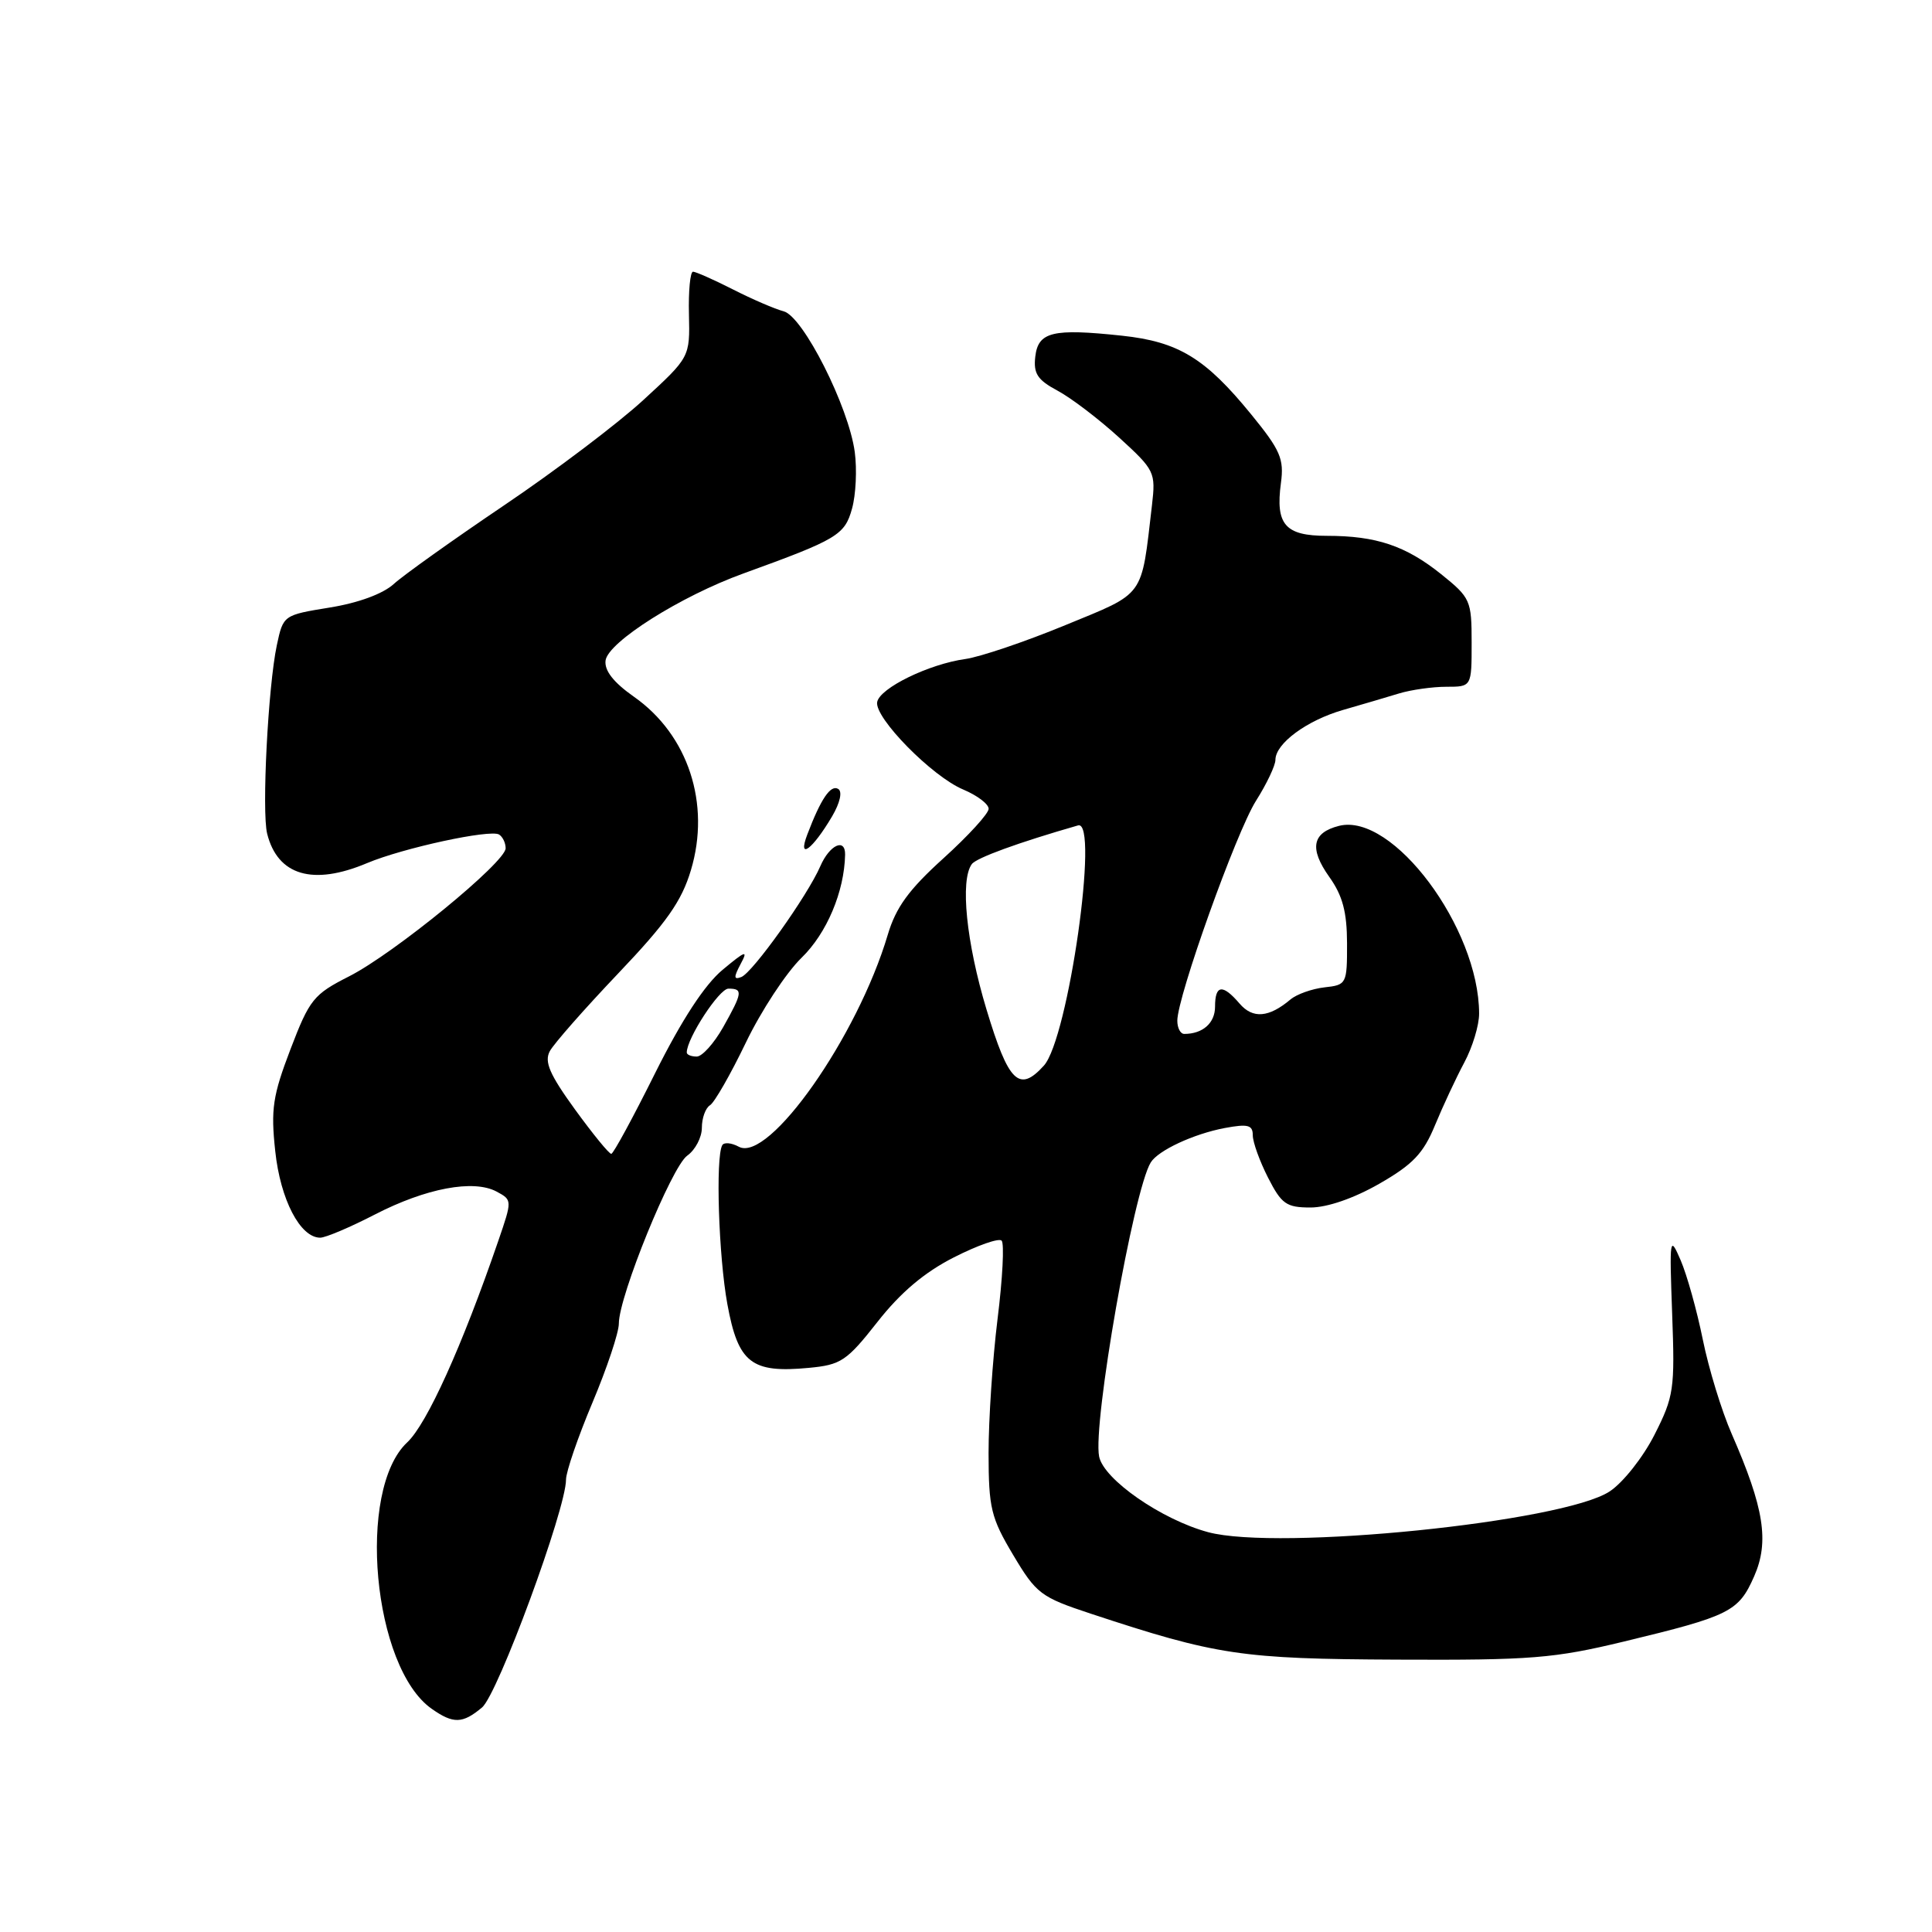 <?xml version="1.0" encoding="UTF-8" standalone="no"?>
<!DOCTYPE svg PUBLIC "-//W3C//DTD SVG 1.1//EN" "http://www.w3.org/Graphics/SVG/1.1/DTD/svg11.dtd" >
<svg xmlns="http://www.w3.org/2000/svg" xmlns:xlink="http://www.w3.org/1999/xlink" version="1.1" viewBox="0 0 256 256">
 <g >
 <path fill="currentColor"
d=" M 63.87 226.25 C 65.96 224.51 75.00 199.97 75.00 196.06 C 75.00 195.02 76.58 190.42 78.50 185.86 C 80.42 181.30 82.00 176.58 82.00 175.38 C 82.00 171.76 88.99 154.60 91.06 153.13 C 92.13 152.37 93.00 150.71 93.00 149.44 C 93.00 148.16 93.48 146.82 94.08 146.45 C 94.67 146.09 96.81 142.35 98.83 138.15 C 100.85 133.95 104.17 128.89 106.21 126.91 C 109.55 123.67 111.88 118.15 111.98 113.25 C 112.02 110.98 109.92 111.95 108.70 114.77 C 107.00 118.69 99.75 128.86 98.23 129.46 C 97.22 129.85 97.20 129.50 98.14 127.73 C 99.16 125.84 98.81 125.95 95.74 128.51 C 93.37 130.49 90.34 135.12 86.82 142.17 C 83.90 148.04 81.28 152.87 81.00 152.89 C 80.72 152.92 78.56 150.27 76.19 147.01 C 72.82 142.36 72.10 140.69 72.85 139.29 C 73.38 138.30 77.45 133.68 81.90 129.00 C 88.32 122.26 90.32 119.42 91.55 115.30 C 94.19 106.51 91.19 97.37 84.01 92.33 C 81.29 90.42 80.07 88.86 80.24 87.52 C 80.56 85.08 90.18 79.00 98.50 75.99 C 110.97 71.47 111.93 70.90 112.90 67.39 C 113.41 65.56 113.57 62.19 113.26 59.89 C 112.45 53.87 106.41 41.92 103.84 41.25 C 102.69 40.95 99.67 39.65 97.12 38.35 C 94.58 37.06 92.20 36.01 91.83 36.00 C 91.46 36.00 91.21 38.55 91.29 41.66 C 91.42 47.33 91.42 47.33 85.24 53.01 C 81.85 56.13 73.54 62.41 66.78 66.97 C 60.03 71.53 53.46 76.21 52.18 77.38 C 50.76 78.68 47.49 79.89 43.70 80.50 C 37.55 81.50 37.53 81.51 36.68 85.50 C 35.52 90.97 34.67 107.54 35.40 110.47 C 36.79 116.01 41.46 117.39 48.63 114.37 C 53.41 112.36 64.96 109.86 66.13 110.58 C 66.61 110.88 67.00 111.69 67.00 112.40 C 67.00 114.25 52.21 126.35 46.26 129.37 C 41.55 131.76 41.02 132.41 38.49 139.03 C 36.14 145.18 35.87 146.97 36.47 152.52 C 37.15 158.96 39.78 164.00 42.43 164.00 C 43.14 164.00 46.40 162.62 49.67 160.93 C 56.44 157.44 62.74 156.25 65.80 157.89 C 67.88 159.01 67.88 159.02 66.02 164.44 C 61.22 178.40 56.57 188.68 53.96 191.12 C 47.22 197.42 49.39 220.96 57.21 226.43 C 60.07 228.44 61.29 228.41 63.87 226.25 Z  M 215.19 217.51 C 229.25 214.12 230.37 213.55 232.43 208.88 C 234.46 204.28 233.76 199.83 229.46 190.00 C 228.13 186.97 226.41 181.35 225.63 177.50 C 224.85 173.65 223.53 168.93 222.70 167.00 C 221.25 163.64 221.20 163.93 221.57 174.11 C 221.94 184.08 221.80 185.04 219.23 190.11 C 217.72 193.09 215.07 196.45 213.29 197.62 C 207.14 201.69 169.37 205.52 160.08 203.02 C 153.92 201.36 146.25 196.04 145.64 193.00 C 144.77 188.66 150.20 157.73 152.48 154.03 C 153.47 152.43 158.16 150.25 162.28 149.47 C 165.35 148.90 166.00 149.06 166.00 150.43 C 166.00 151.34 166.91 153.86 168.02 156.04 C 169.81 159.55 170.45 160.00 173.65 160.00 C 175.86 160.00 179.38 158.79 182.75 156.86 C 187.20 154.31 188.60 152.85 190.14 149.11 C 191.19 146.57 192.93 142.84 194.02 140.80 C 195.11 138.77 196.00 135.84 195.99 134.30 C 195.97 122.96 184.54 107.64 177.43 109.43 C 173.86 110.33 173.46 112.43 176.14 116.20 C 177.90 118.67 178.48 120.83 178.49 124.99 C 178.50 130.38 178.43 130.51 175.50 130.83 C 173.85 131.02 171.82 131.74 171.00 132.43 C 168.13 134.85 166.00 135.02 164.25 132.98 C 162.00 130.35 161.00 130.48 161.00 133.39 C 161.00 135.56 159.37 137.00 156.92 137.00 C 156.41 137.00 156.00 136.21 156.00 135.25 C 156.00 132.07 163.80 110.28 166.42 106.12 C 167.84 103.88 169.00 101.43 169.00 100.69 C 169.00 98.52 173.16 95.45 178.00 94.06 C 180.47 93.35 183.80 92.37 185.40 91.88 C 186.99 91.40 189.81 91.00 191.65 91.00 C 195.00 91.00 195.00 91.00 195.00 85.17 C 195.00 79.55 194.85 79.21 190.96 76.08 C 186.25 72.31 182.36 71.00 175.81 71.00 C 170.28 71.00 168.99 69.51 169.73 64.00 C 170.16 60.81 169.66 59.65 165.80 54.92 C 159.71 47.45 156.15 45.28 148.66 44.48 C 139.49 43.50 137.56 43.96 137.18 47.26 C 136.92 49.50 137.47 50.34 140.12 51.76 C 141.92 52.72 145.58 55.51 148.27 57.96 C 153.02 62.30 153.15 62.56 152.64 66.96 C 151.19 79.33 151.84 78.44 141.15 82.84 C 135.84 85.03 129.89 87.04 127.93 87.32 C 123.09 87.99 116.59 91.16 116.23 93.02 C 115.84 95.09 123.51 102.90 127.64 104.62 C 129.49 105.40 131.00 106.54 131.00 107.17 C 131.00 107.80 128.31 110.74 125.02 113.72 C 120.42 117.88 118.71 120.23 117.63 123.87 C 113.62 137.38 101.88 154.08 97.90 151.95 C 96.92 151.42 95.93 151.33 95.70 151.75 C 94.80 153.38 95.22 166.48 96.38 172.81 C 97.81 180.61 99.56 181.97 107.16 181.25 C 111.44 180.85 112.19 180.35 116.27 175.16 C 119.32 171.27 122.49 168.59 126.39 166.61 C 129.51 165.02 132.36 164.02 132.72 164.39 C 133.09 164.76 132.85 169.43 132.18 174.78 C 131.52 180.12 130.99 188.12 130.99 192.54 C 131.00 199.83 131.31 201.11 134.25 206.04 C 137.31 211.18 137.91 211.63 144.50 213.81 C 161.24 219.34 164.47 219.82 185.19 219.91 C 202.91 219.99 205.90 219.75 215.19 217.51 Z  M 110.27 108.15 C 111.31 106.37 111.64 104.89 111.07 104.54 C 110.07 103.93 108.77 105.84 106.97 110.58 C 105.64 114.07 107.66 112.58 110.27 108.15 Z  M 91.00 139.46 C 91.00 137.59 95.30 131.00 96.52 131.00 C 98.47 131.00 98.40 131.52 95.82 136.11 C 94.61 138.25 93.04 140.00 92.32 140.00 C 91.59 140.00 91.00 139.76 91.00 139.46 Z  M 130.71 133.74 C 128.04 124.89 127.20 116.63 128.77 114.50 C 129.37 113.67 134.97 111.63 142.85 109.37 C 145.69 108.56 141.55 137.63 138.32 141.20 C 135.04 144.82 133.64 143.45 130.71 133.74 Z "/>
</g>
</svg>
